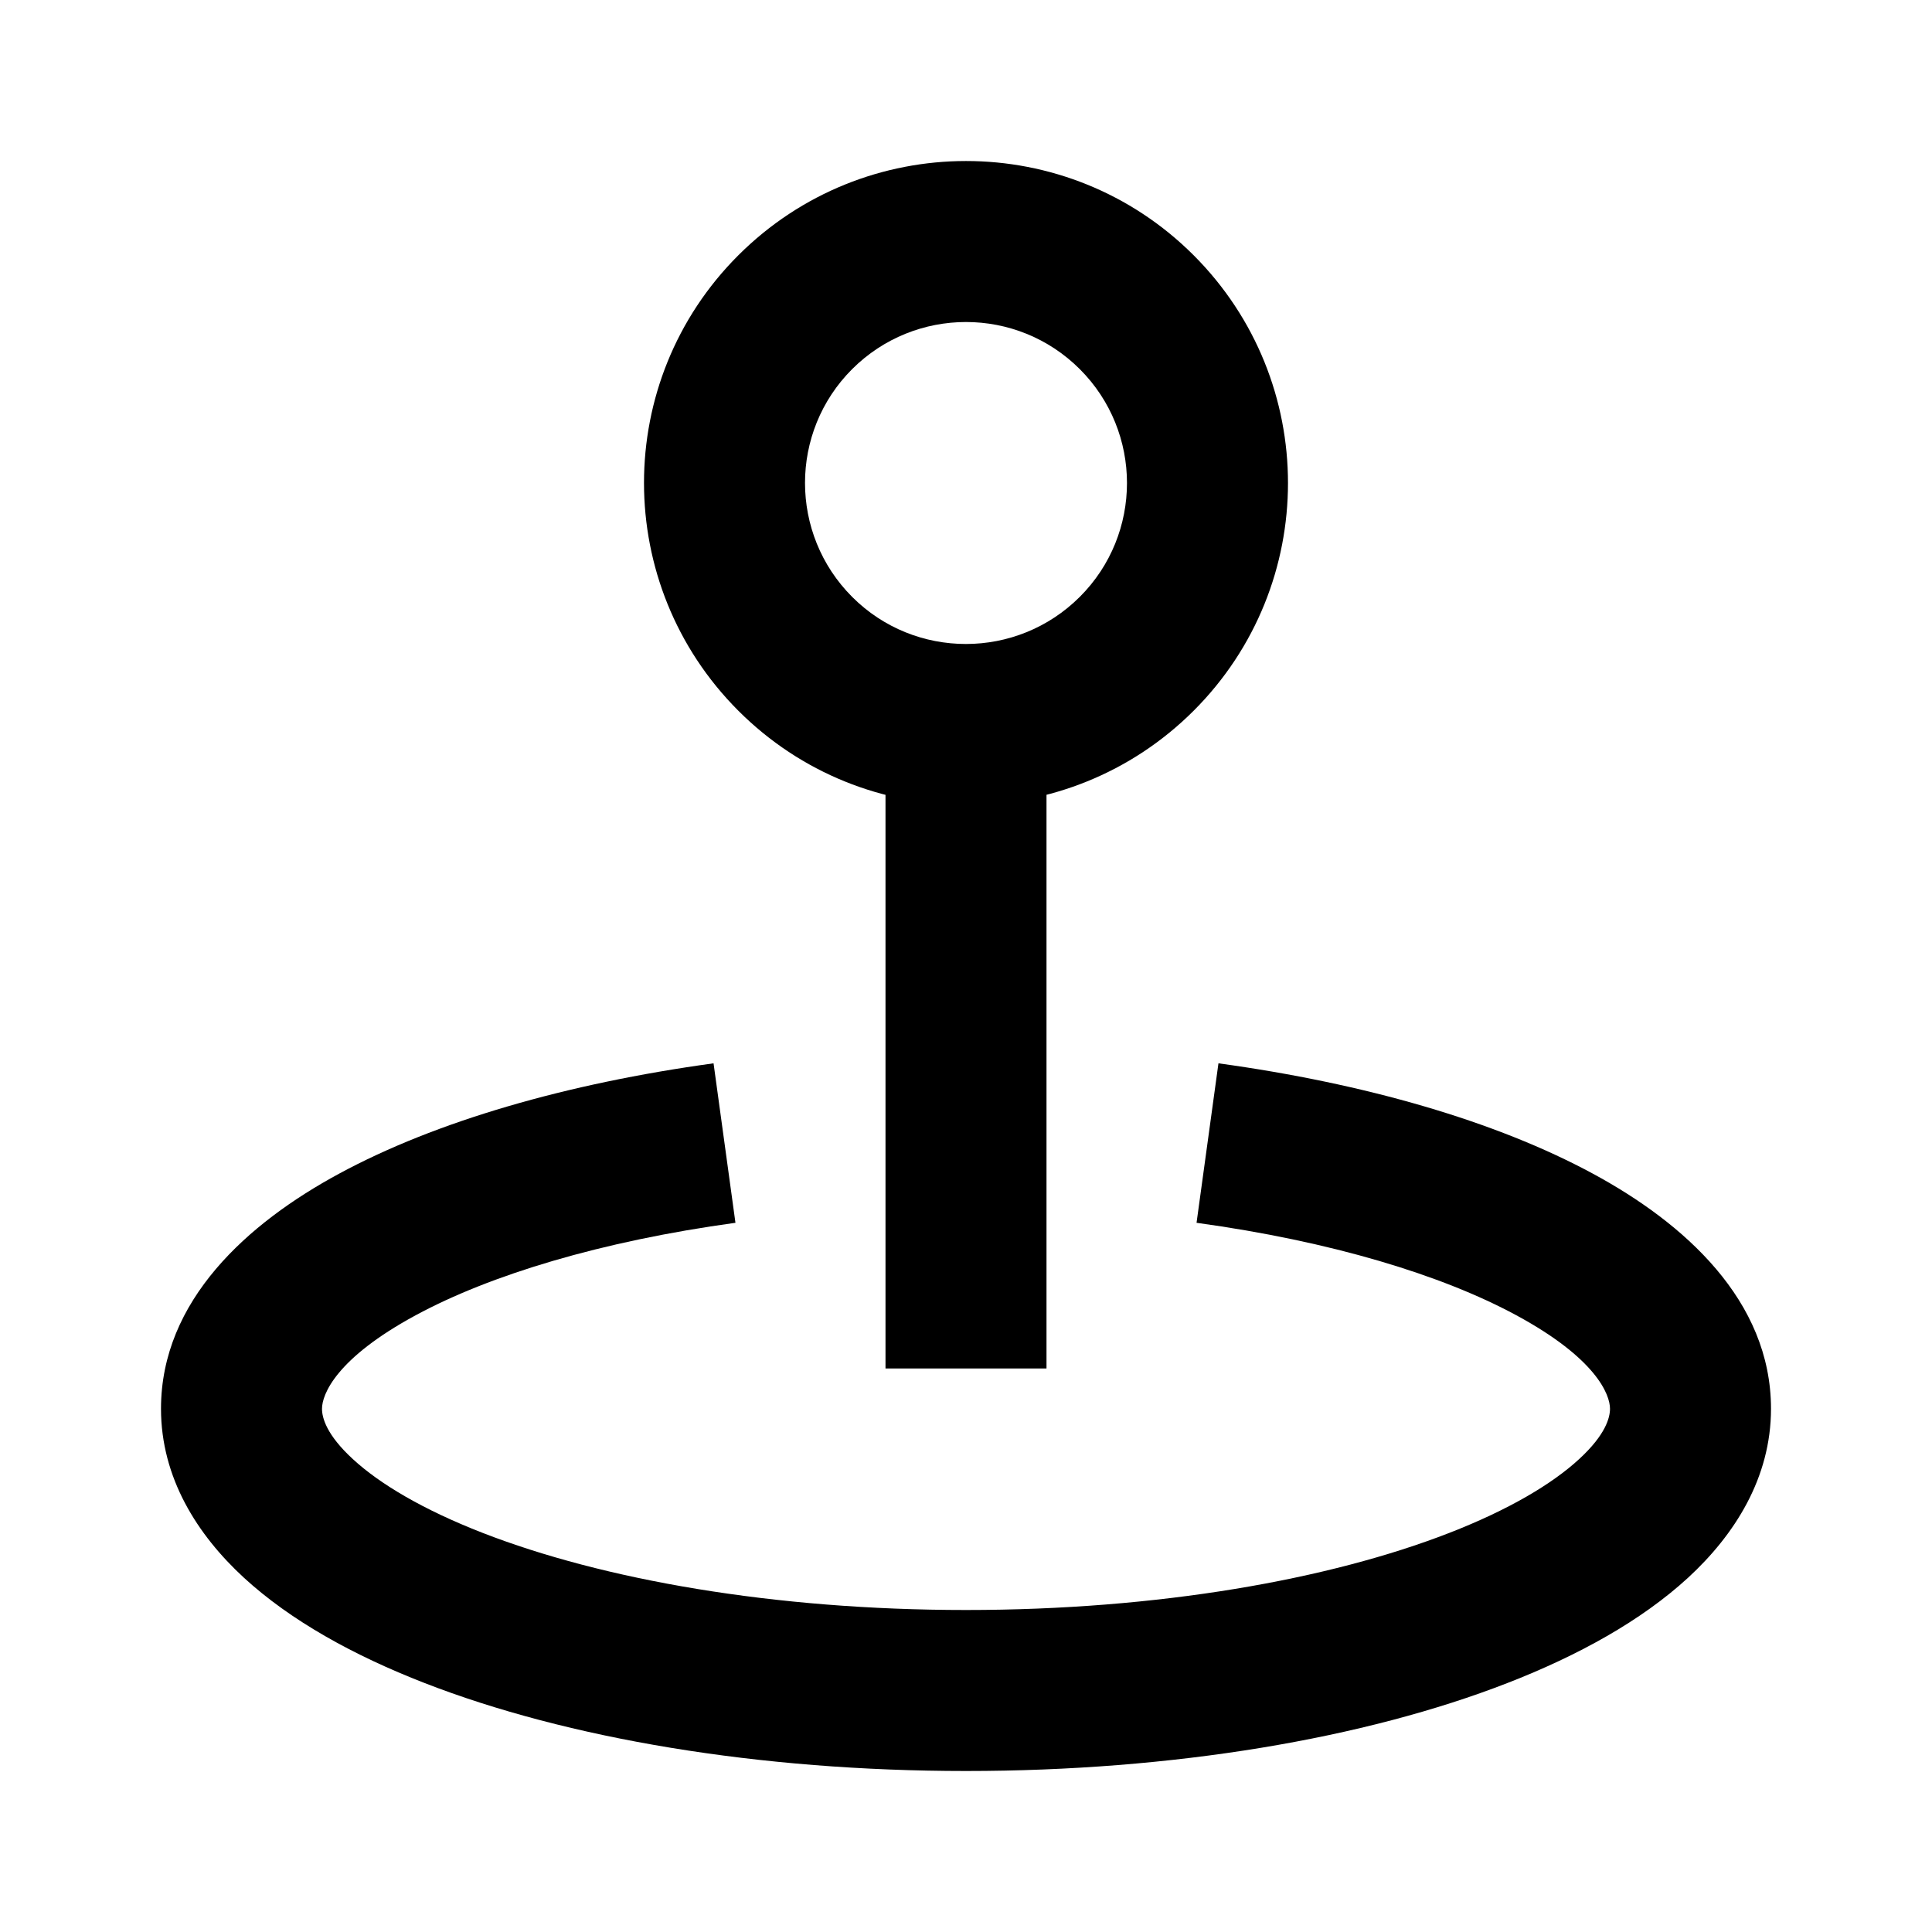 <svg width="24" height="24" viewBox="0 0 24 24" fill="none" xmlns="http://www.w3.org/2000/svg">
<path d="M13 9V8H11V9H13ZM13.414 4.586C14.195 5.367 14.195 6.634 13.414 7.414L14.828 8.829C16.391 7.267 16.39 4.734 14.828 3.171L13.414 4.586ZM13.414 7.414C12.632 8.195 11.365 8.195 10.586 7.415L9.171 8.828C10.733 10.392 13.266 10.389 14.828 8.829L13.414 7.414ZM10.586 7.415C9.805 6.633 9.805 5.366 10.585 4.586L9.172 3.171C7.608 4.733 7.611 7.266 9.171 8.828L10.586 7.415ZM10.585 4.586C11.367 3.805 12.633 3.805 13.414 4.586L14.828 3.171C13.265 1.609 10.734 1.611 9.172 3.171L10.585 4.586ZM11 9V17H13V9H11ZM20 17.5C20 17.609 19.947 17.822 19.616 18.126C19.284 18.432 18.748 18.753 18.002 19.043C16.515 19.621 14.393 20 12 20V22C14.577 22 16.956 21.596 18.726 20.907C19.609 20.564 20.391 20.131 20.97 19.599C21.549 19.066 22 18.358 22 17.5H20ZM12 20C9.606 20 7.485 19.621 5.998 19.043C5.252 18.753 4.716 18.432 4.384 18.126C4.053 17.822 4 17.609 4 17.5H2C2 18.358 2.451 19.066 3.03 19.599C3.609 20.131 4.391 20.564 5.274 20.907C7.044 21.596 9.423 22 12 22V20ZM4 17.5C4 17.323 4.173 16.874 5.165 16.338C6.088 15.839 7.462 15.42 9.136 15.19L8.864 13.209C7.042 13.459 5.416 13.929 4.214 14.579C3.079 15.192 2 16.154 2 17.5H4ZM14.864 15.19C16.538 15.42 17.912 15.839 18.835 16.338C19.827 16.874 20 17.323 20 17.5H22C22 16.154 20.921 15.192 19.786 14.579C18.584 13.929 16.958 13.459 15.136 13.209L14.864 15.19Z" fill="black"/>
</svg>
